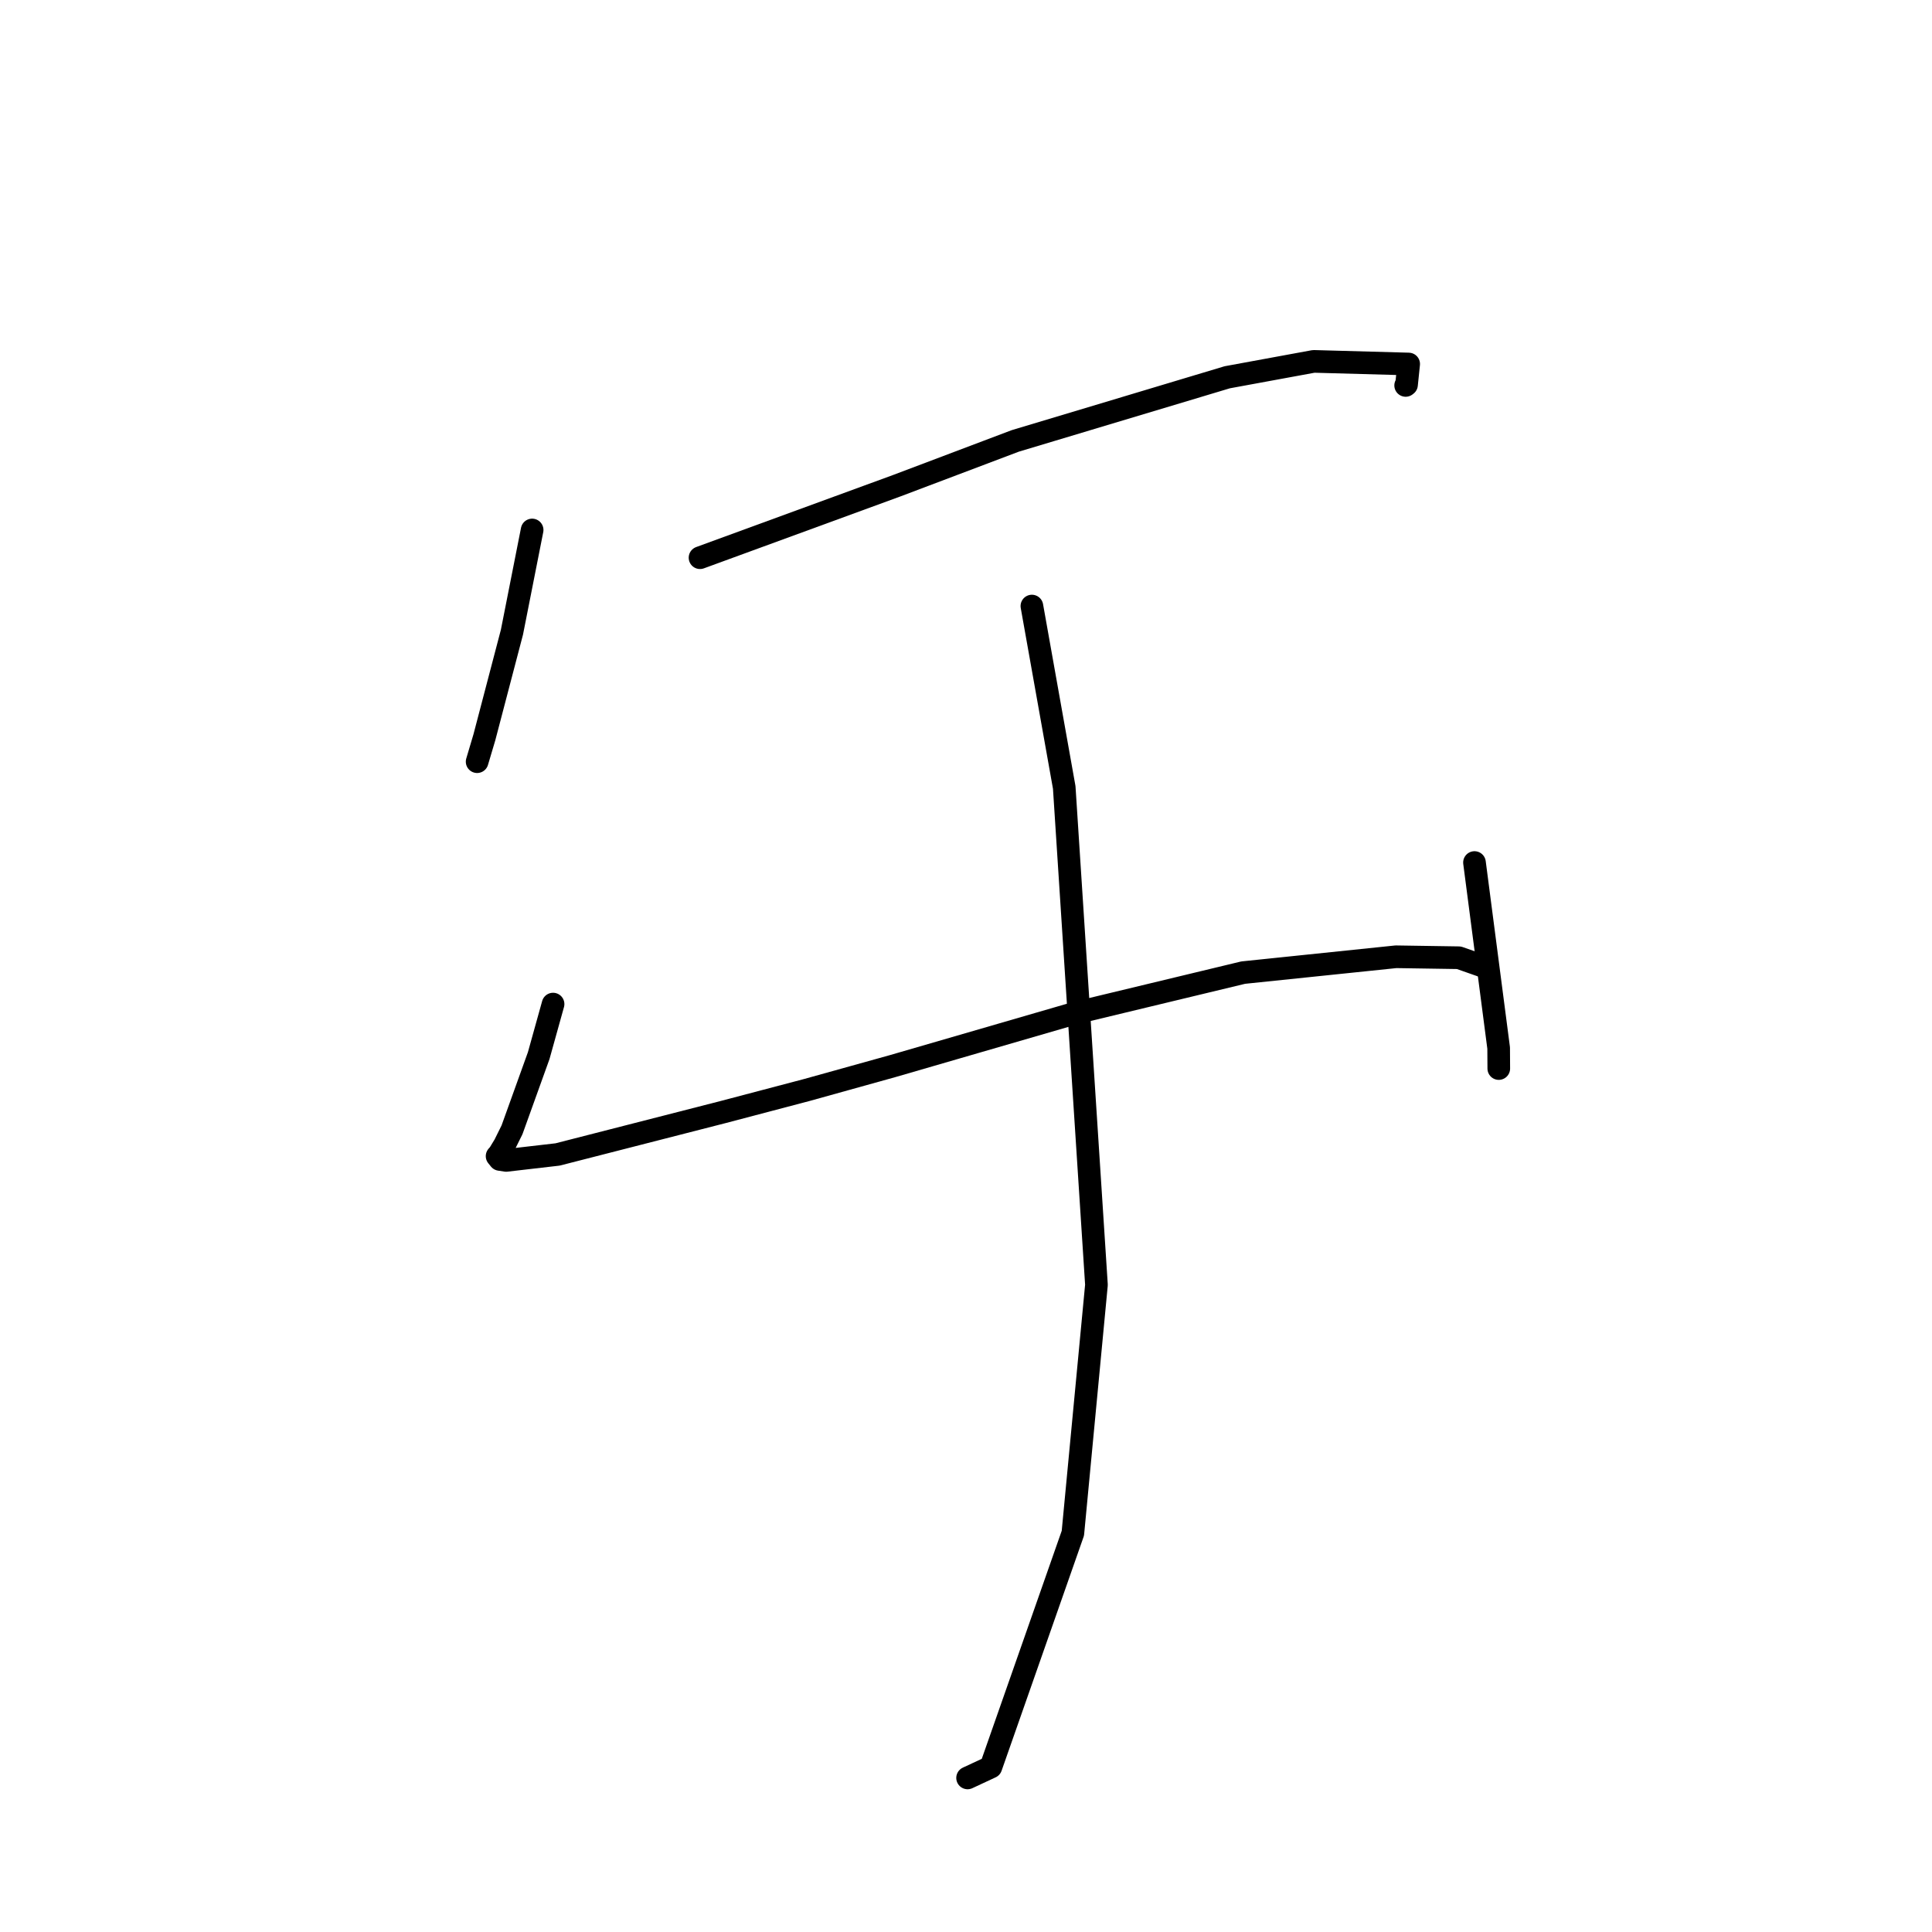<?xml version="1.0" standalone="no"?>
    <svg width="256" height="256" xmlns="http://www.w3.org/2000/svg" version="1.1">
    <polyline stroke="black" stroke-width="3" stroke-linecap="round" fill="transparent" stroke-linejoin="round" points="70.51 70.224 67.836 83.765 64.185 97.69 63.222 100.927 " />
        <polyline stroke="black" stroke-width="3" stroke-linecap="round" fill="transparent" stroke-linejoin="round" points="92.757 73.899 118.799 64.369 134.527 58.423 162.61 49.992 174.074 47.885 186.656 48.232 186.373 50.981 186.257 51.071 " />
        <polyline stroke="black" stroke-width="3" stroke-linecap="round" fill="transparent" stroke-linejoin="round" points="73.284 133.046 71.38 139.879 67.846 149.702 66.85 151.713 66.131 152.896 65.867 153.195 66.22 153.632 67.071 153.761 73.885 152.972 95.823 147.351 106.939 144.422 118.294 141.262 142.686 134.182 164.732 128.877 184.974 126.777 193.312 126.905 196.149 127.902 196.432 128.001 " />
        <polyline stroke="black" stroke-width="3" stroke-linecap="round" fill="transparent" stroke-linejoin="round" points="195.377 114.29 198.579 138.863 198.596 141.589 " />
        <polyline stroke="black" stroke-width="3" stroke-linecap="round" fill="transparent" stroke-linejoin="round" points="136.731 80.306 141.016 104.337 145.286 170.25 142.161 203.158 131.298 234.144 128.21 235.583 " />
        </svg>